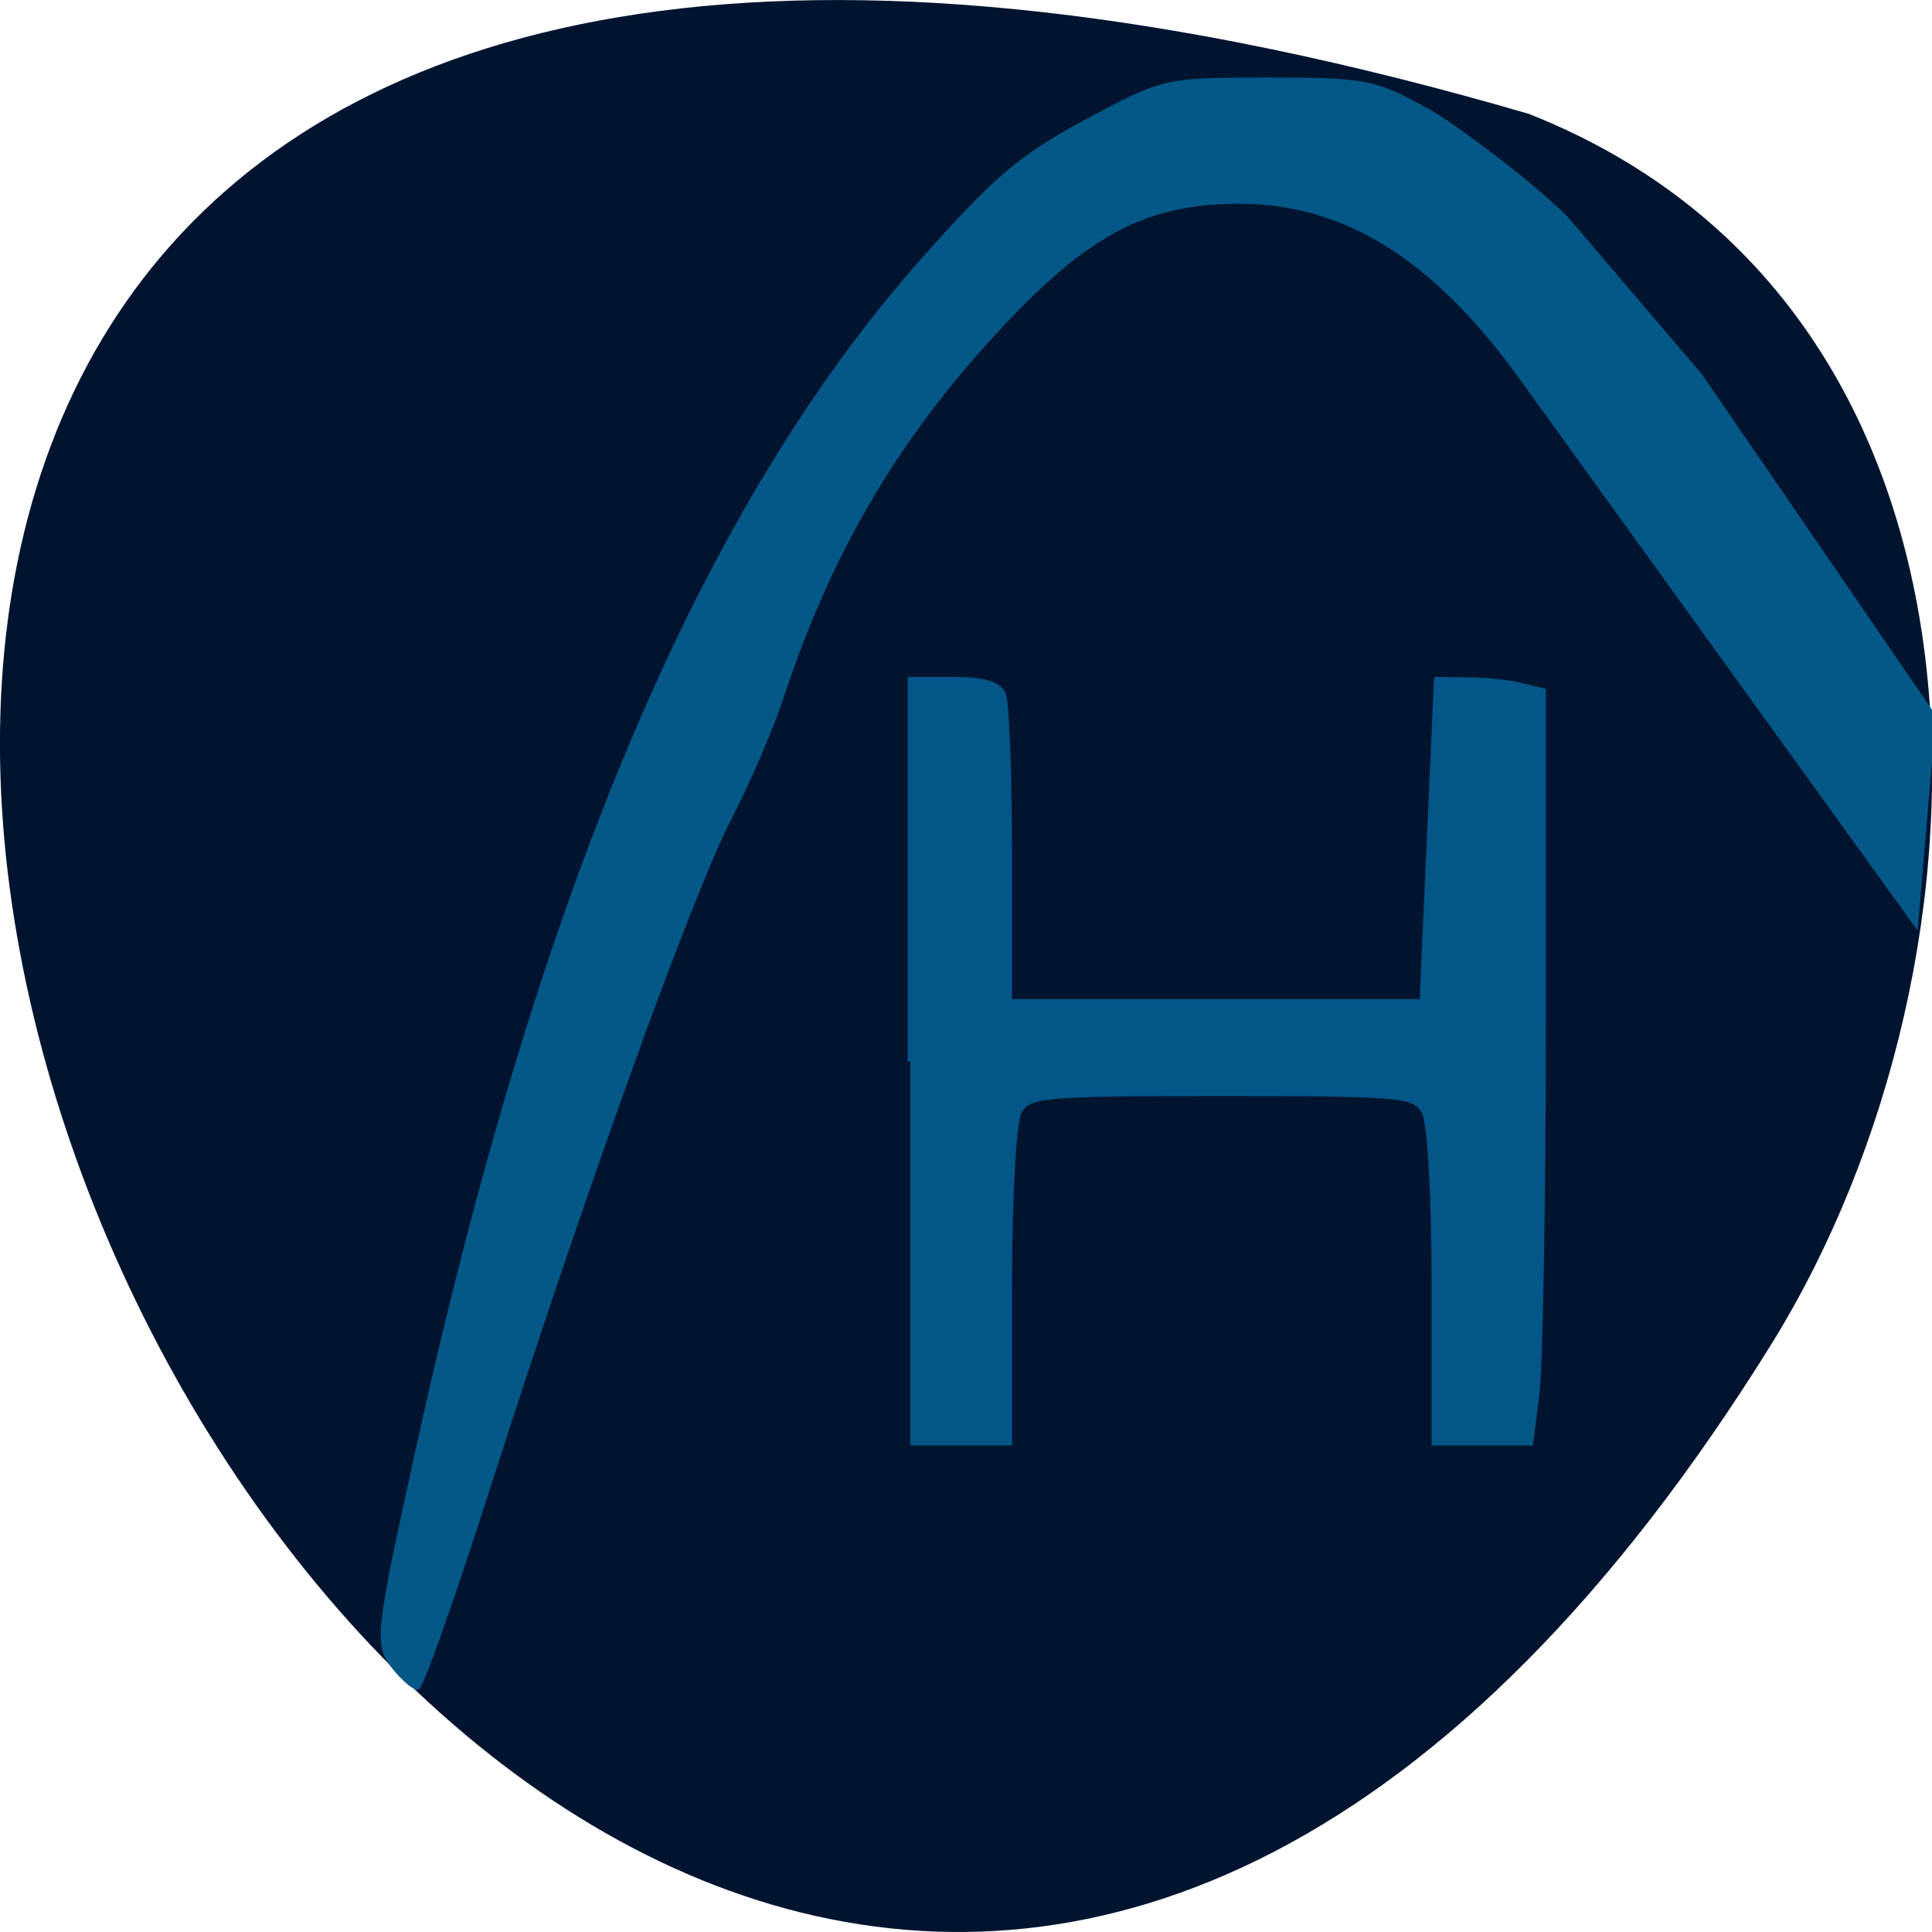 <svg xmlns="http://www.w3.org/2000/svg" viewBox="0 0 22 22"><path d="m 17.41 1.297 c -32.773 -9.559 -11.883 37.66 2.781 13.977 c 2.68 -4.355 2.867 -11.742 -2.781 -13.977" fill="#001430"/><g fill="#035888" transform="scale(0.086)"><path d="m 52.27 220.77 c -2.409 -3 -2.273 -4.273 3.045 -28.455 c 16.318 -74.36 37.909 -125.18 67.14 -158.05 c 9.545 -10.727 12.864 -13.545 21.545 -18.18 c 10.182 -5.455 10.318 -5.455 23.909 -5.455 c 12.955 0 14.09 0.227 21.05 4.091 c 4.045 2.227 15.864 11.318 18.818 14.773 l 17.318 20.318 l 30.864 45 l -2.318 27.409 l -52.32 -72.5 c -14.05 -19.409 -27.455 -24.05 -41 -22.955 c -10.591 0.864 -18.18 5.545 -29.636 18.227 c -12.636 13.955 -21.14 28.682 -27.23 47.18 c -1.409 4.227 -4.545 11.5 -7 16.273 c -5.136 9.909 -19.318 49.23 -31.773 88.14 c -4.727 14.727 -8.955 26.773 -9.455 26.773 c -0.455 0 -1.773 -1.136 -2.955 -2.591" stroke="#035888" stroke-width="0.713"/><path d="m 120.55 140.55 v -50.55 h 5.727 c 4.045 0 6 0.591 6.545 1.955 c 0.455 1.045 0.818 10.636 0.818 21.273 v 19.409 h 54.682 l 1.909 -42.636 l 4.091 0.045 c 2.273 0 5.455 0.318 7.05 0.727 l 2.955 0.727 v 43.41 c 0 23.818 -0.409 46.23 -0.864 49.727 l -0.818 6.409 h -12.727 v -20.773 c 0 -12 -0.545 -21.773 -1.364 -23.14 c -1.273 -2.182 -2.955 -2.364 -26.773 -2.364 c -23.818 0 -25.545 0.182 -26.818 2.364 c -0.773 1.364 -1.318 11.136 -1.318 23.14 v 20.773 h -13.09" stroke="#035687" stroke-width="0.721"/></g></svg>